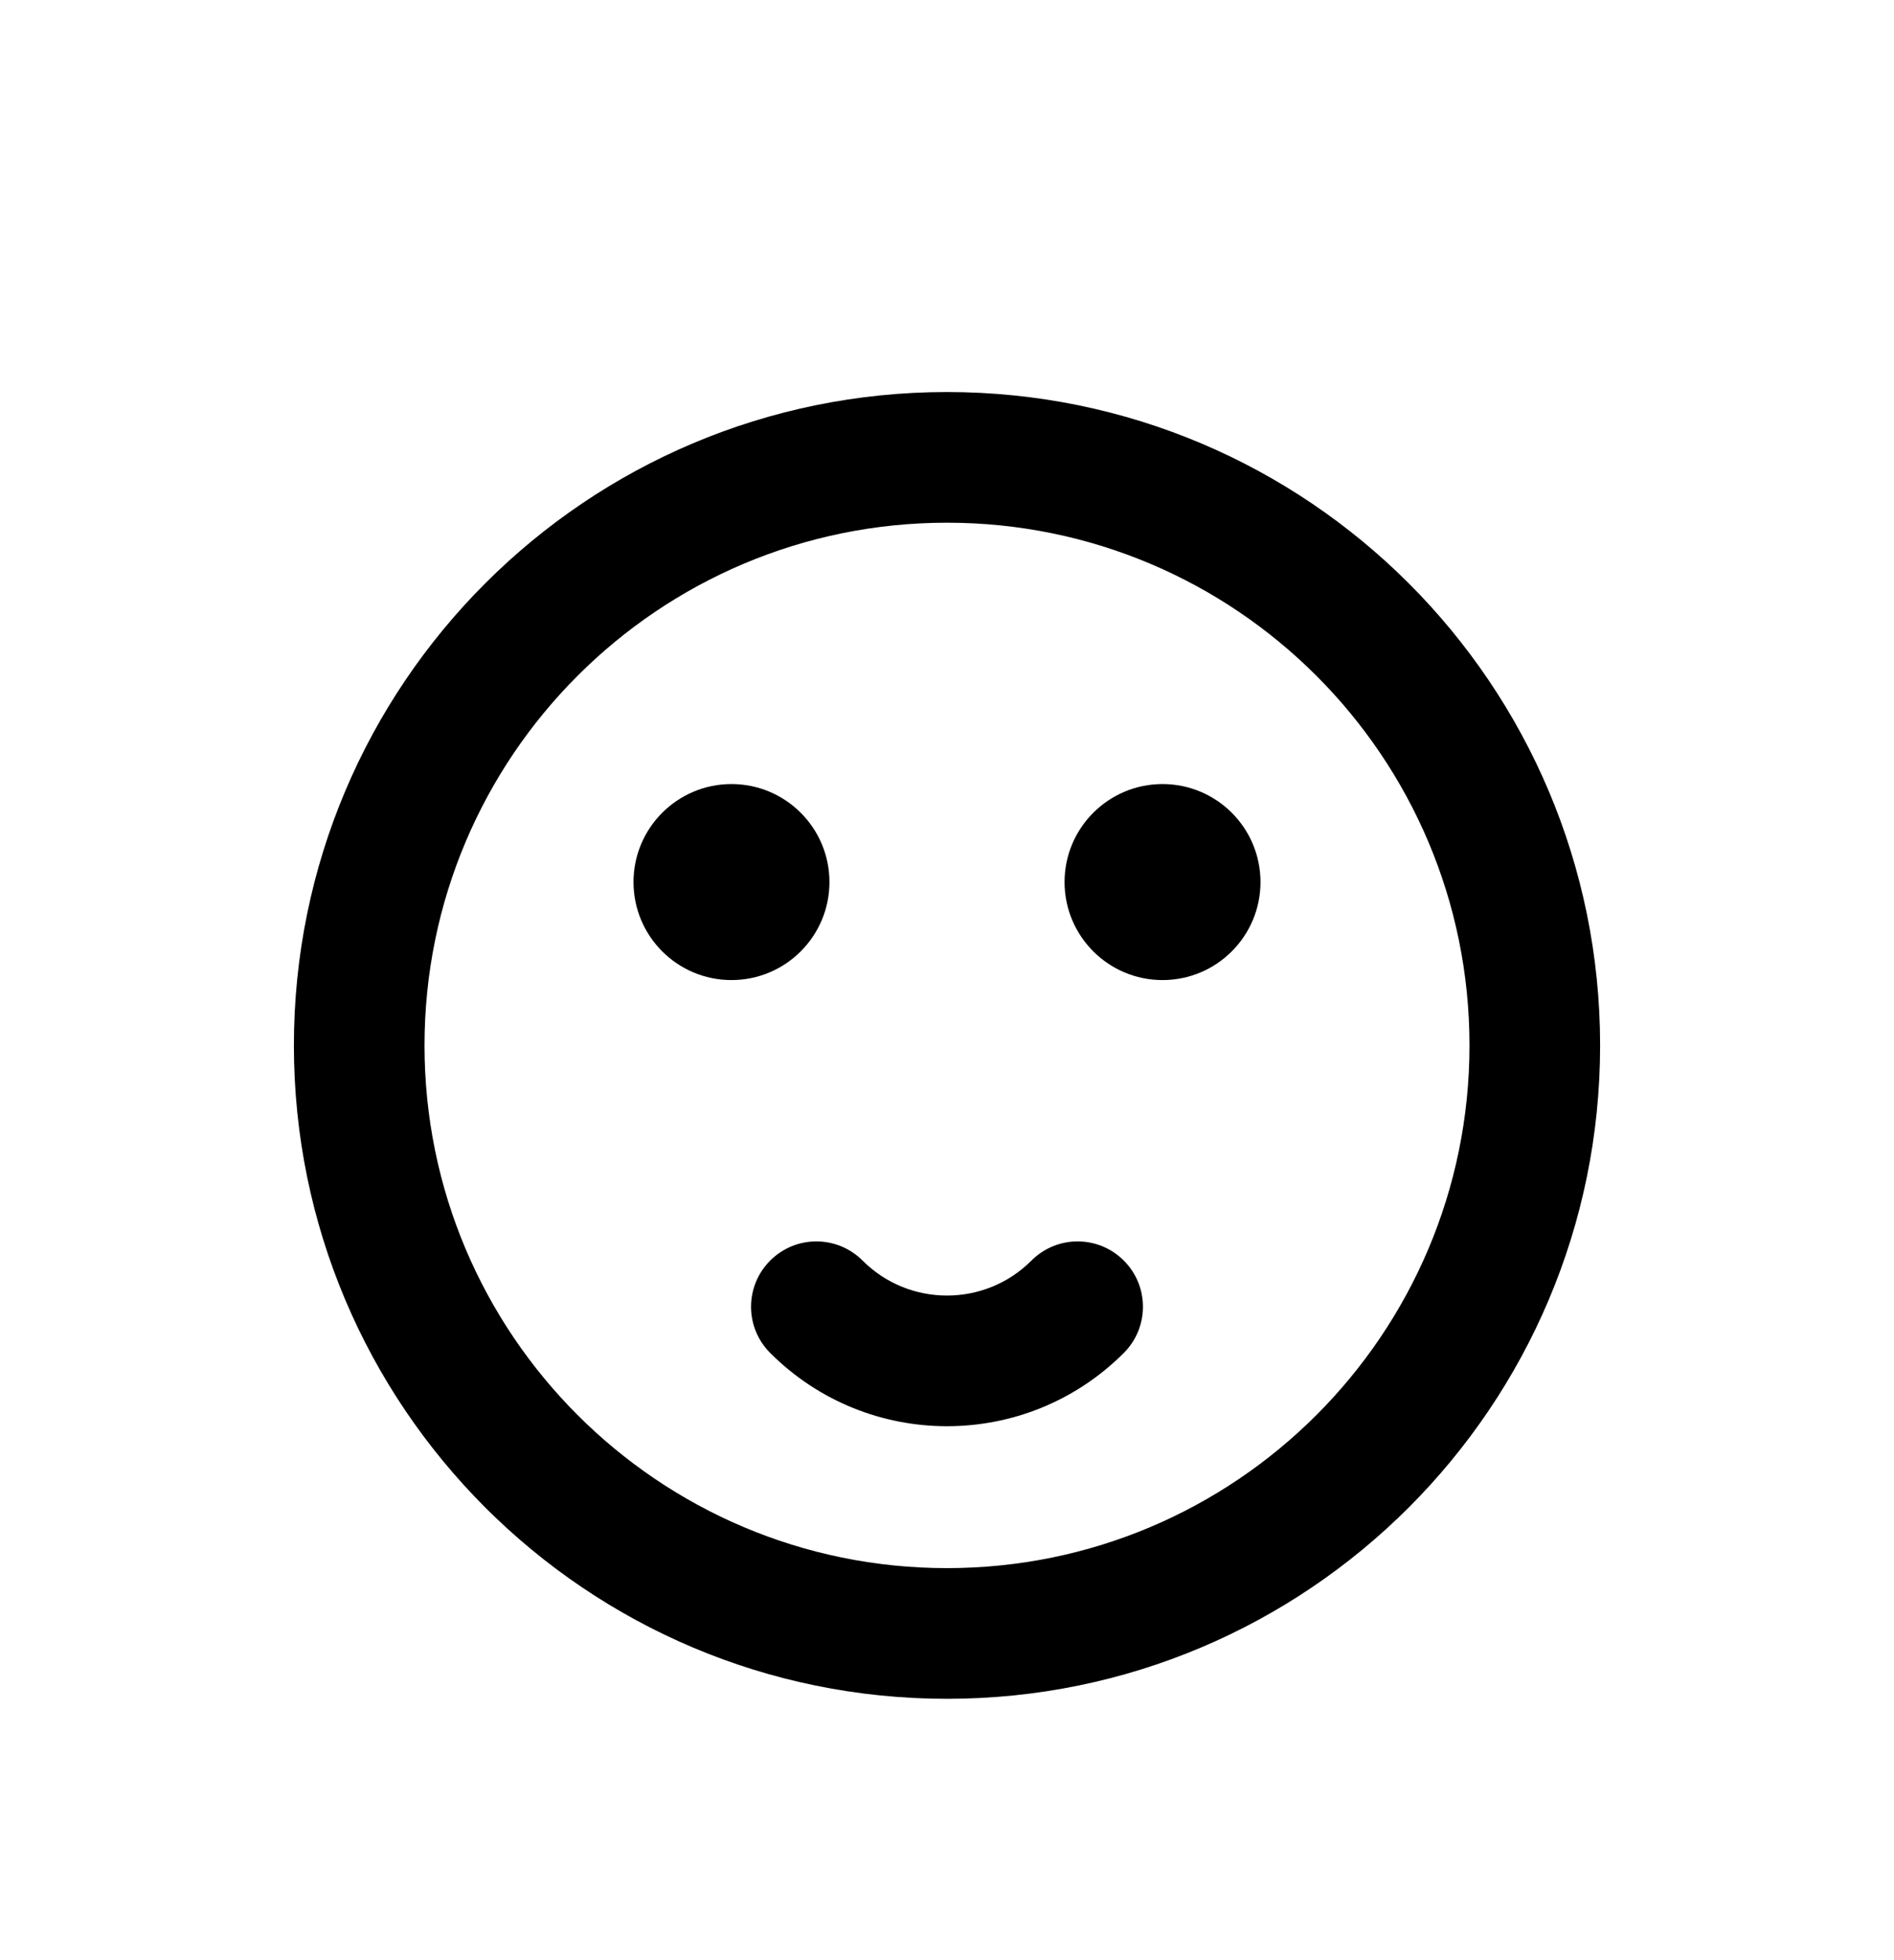 <svg width="29" height="30" viewBox="0 0 29 30" fill="none" xmlns="http://www.w3.org/2000/svg">
<g filter="url(#filter0_d_3849_182831)">
<path d="M11.2 8C12.028 8 12.7 8.672 12.7 9.5C12.7 10.328 12.028 11 11.2 11C10.372 11 9.7 10.328 9.7 9.5C9.7 8.672 10.372 8 11.2 8Z" fill="black"/>
<path d="M19.3 9.5C19.3 8.672 18.628 8 17.8 8C16.972 8 16.3 8.672 16.3 9.5C16.3 10.328 16.972 11 17.8 11C18.628 11 19.3 10.328 19.3 9.5Z" fill="black"/>
<path d="M13.207 15.293C12.817 14.902 12.183 14.902 11.793 15.293C11.402 15.683 11.402 16.317 11.793 16.707C13.288 18.202 15.712 18.202 17.207 16.707C17.598 16.317 17.598 15.683 17.207 15.293C16.817 14.902 16.183 14.902 15.793 15.293C15.079 16.007 13.921 16.007 13.207 15.293Z" fill="black"/>
<path fill-rule="evenodd" clip-rule="evenodd" d="M14.5 2C8.977 2 4.5 6.477 4.5 12C4.5 17.523 8.977 22 14.5 22C20.023 22 24.5 17.523 24.5 12C24.5 6.477 20.023 2 14.5 2ZM6.5 12C6.5 7.582 10.082 4 14.5 4C18.918 4 22.5 7.582 22.5 12C22.5 16.418 18.918 20 14.5 20C10.082 20 6.5 16.418 6.5 12Z" fill="black"/>
</g>
<defs>
<filter id="filter0_d_3849_182831" x="-1.5" y="0" width="32" height="32" filterUnits="userSpaceOnUse" color-interpolation-filters="sRGB">
<feFlood flood-opacity="0" result="BackgroundImageFix"/>
<feColorMatrix in="SourceAlpha" type="matrix" values="0 0 0 0 0 0 0 0 0 0 0 0 0 0 0 0 0 0 127 0" result="hardAlpha"/>
<feOffset dy="4"/>
<feGaussianBlur stdDeviation="2"/>
<feComposite in2="hardAlpha" operator="out"/>
<feColorMatrix type="matrix" values="0 0 0 0 0 0 0 0 0 0 0 0 0 0 0 0 0 0 0.25 0"/>
<feBlend mode="normal" in2="BackgroundImageFix" result="effect1_dropShadow_3849_182831"/>
<feBlend mode="normal" in="SourceGraphic" in2="effect1_dropShadow_3849_182831" result="shape"/>
</filter>
</defs>
</svg>
